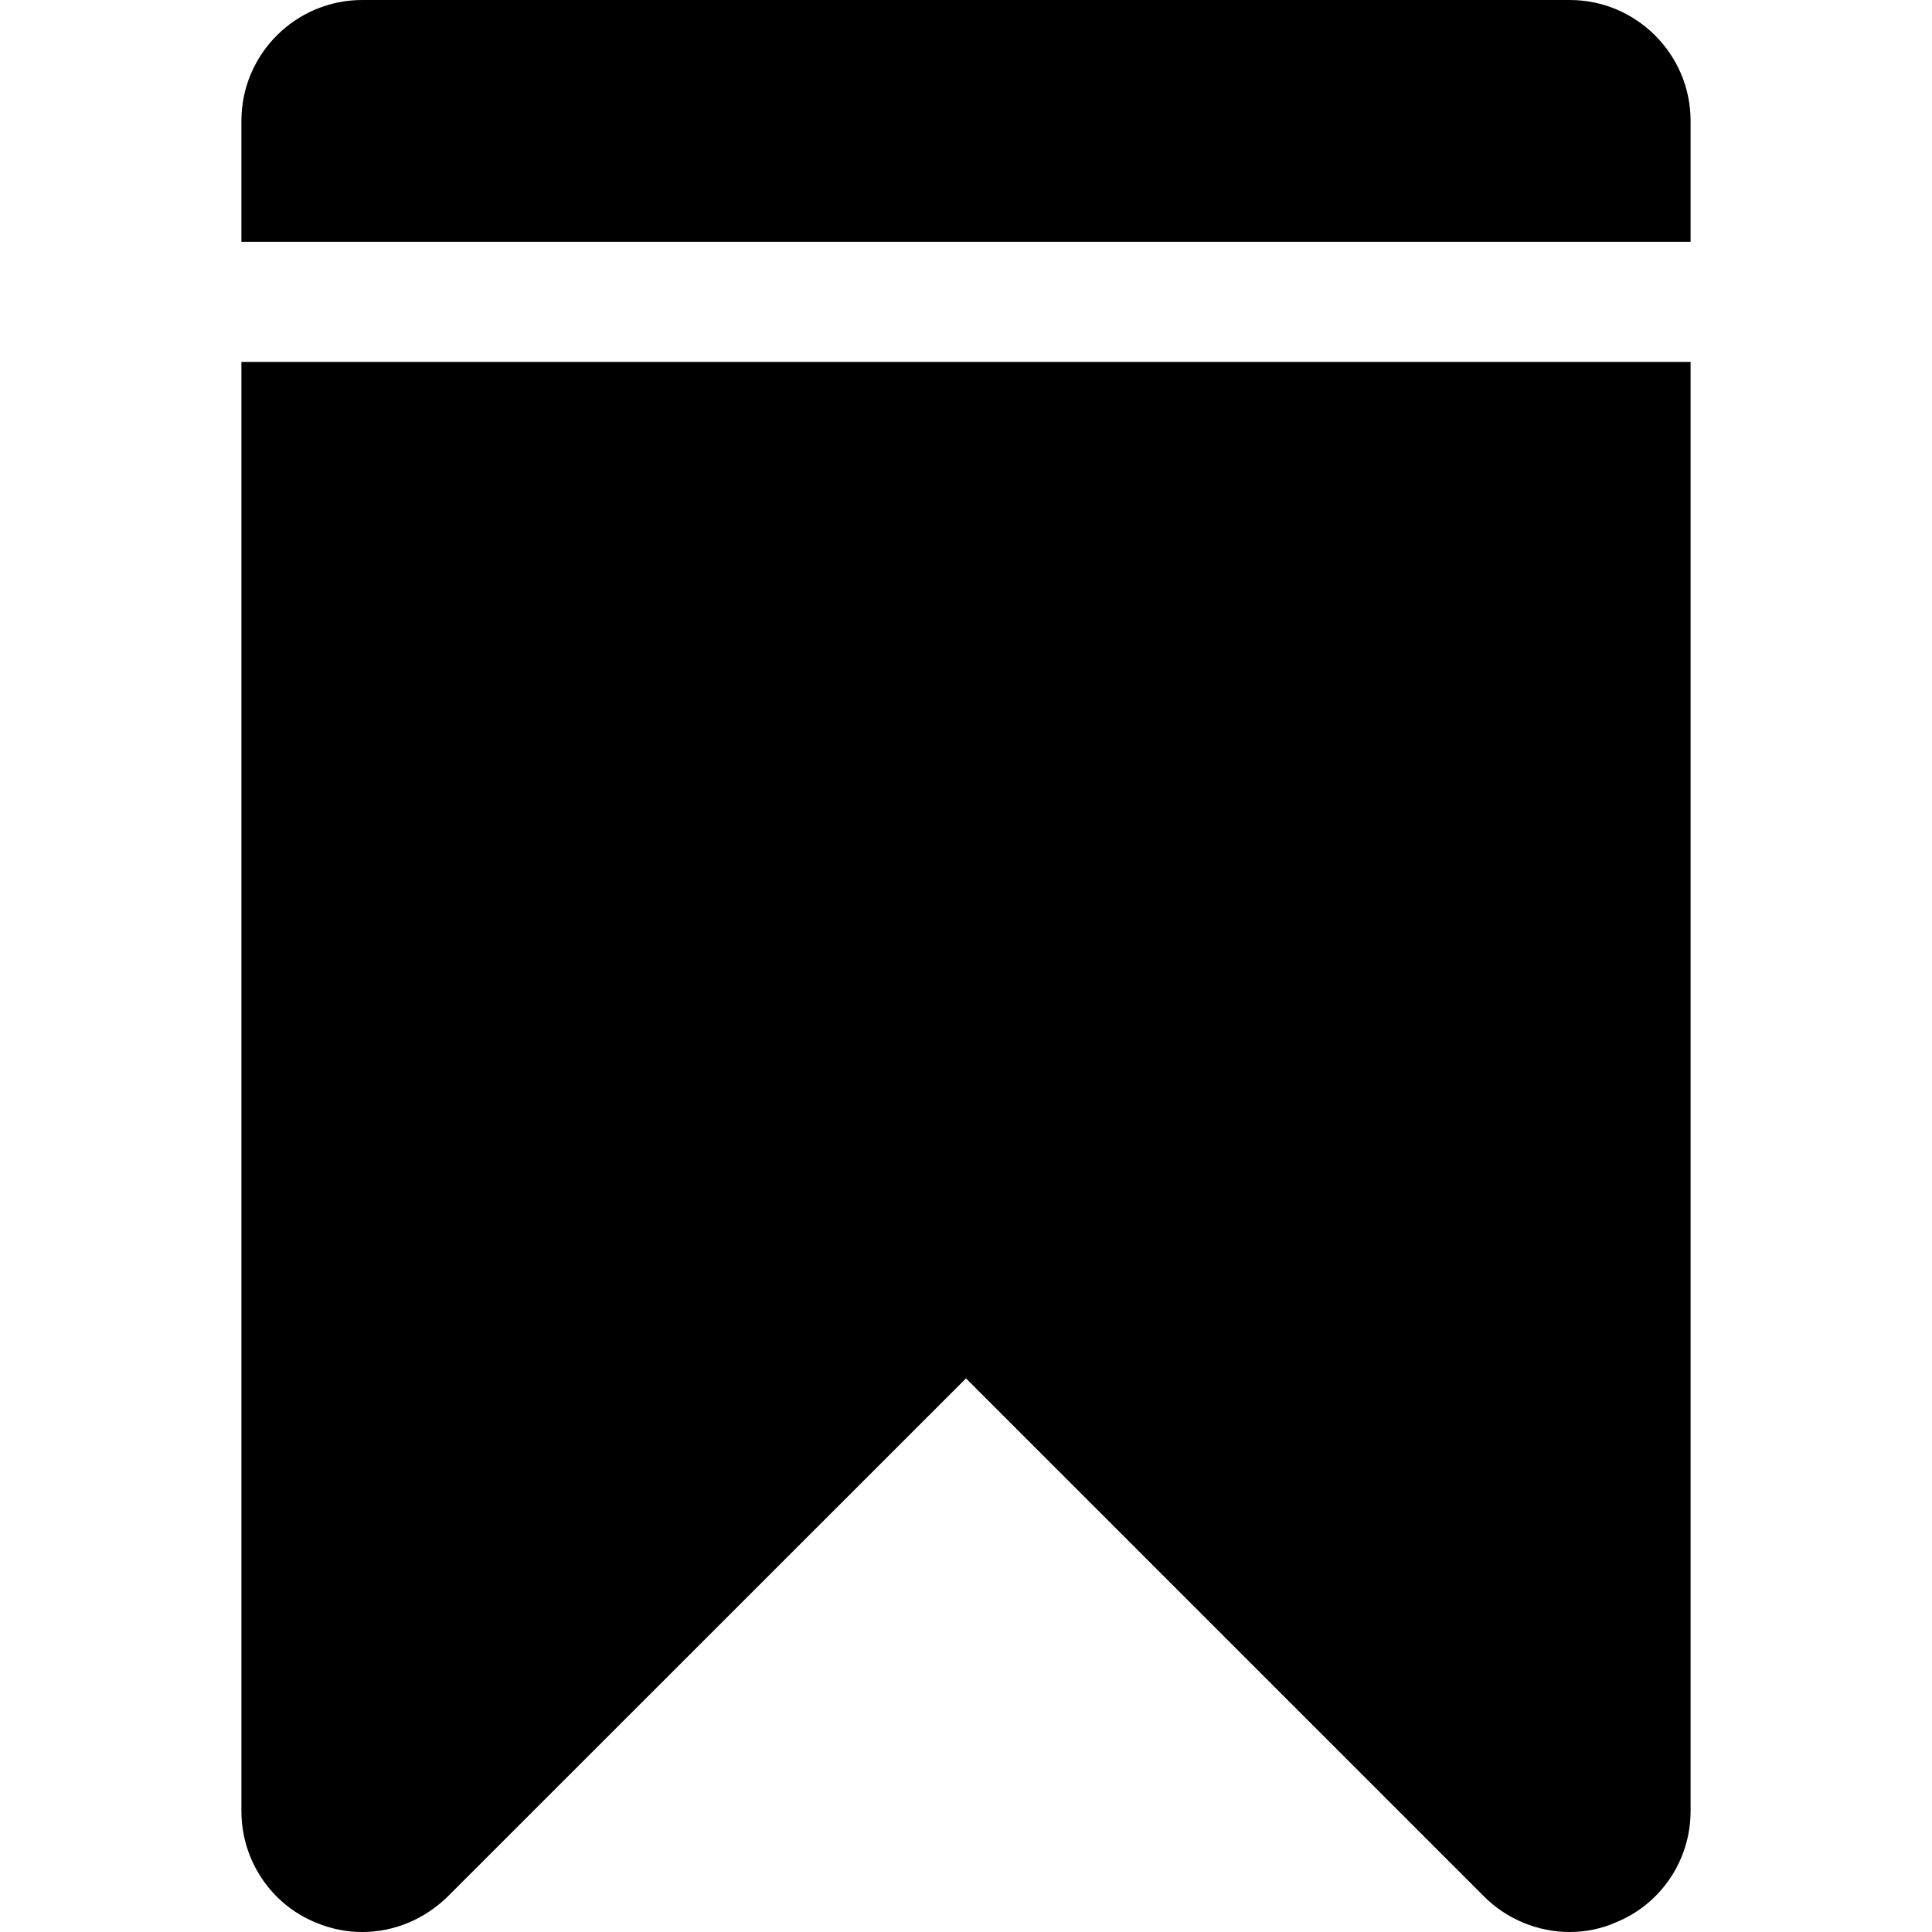 <?xml version="1.0" encoding="iso-8859-1"?>
<!-- Generator: Adobe Illustrator 19.2.1, SVG Export Plug-In . SVG Version: 6.00 Build 0)  -->
<svg version="1.1" id="Layer_1" xmlns="http://www.w3.org/2000/svg" xmlns:xlink="http://www.w3.org/1999/xlink" x="0px" y="0px"
	 viewBox="0 0 256 256" style="enable-background:new 0 0 256 256;" xml:space="preserve">
<g>
	<path d="M31.988,239.981c0,6.48,3.899,12.339,9.839,14.759c2.04,0.859,4.06,1.26,6.179,1.26c4.139,0,8.199-1.64,11.319-4.699
		L128,182.646l68.654,68.655c3.06,3.059,7.2,4.699,11.339,4.699c2.02,0,4.14-0.4,6.08-1.26c6.019-2.42,9.939-8.279,9.939-14.759
		V47.956H31.988V239.981z M31.988,239.981"/>
	<path d="M207.993,0H48.006c-8.84,0-16.019,7.18-16.019,16.019v16.019h192.025V16.019C224.012,7.18,216.813,0,207.993,0L207.993,0z
		 M207.993,0"/>
</g>
</svg>
